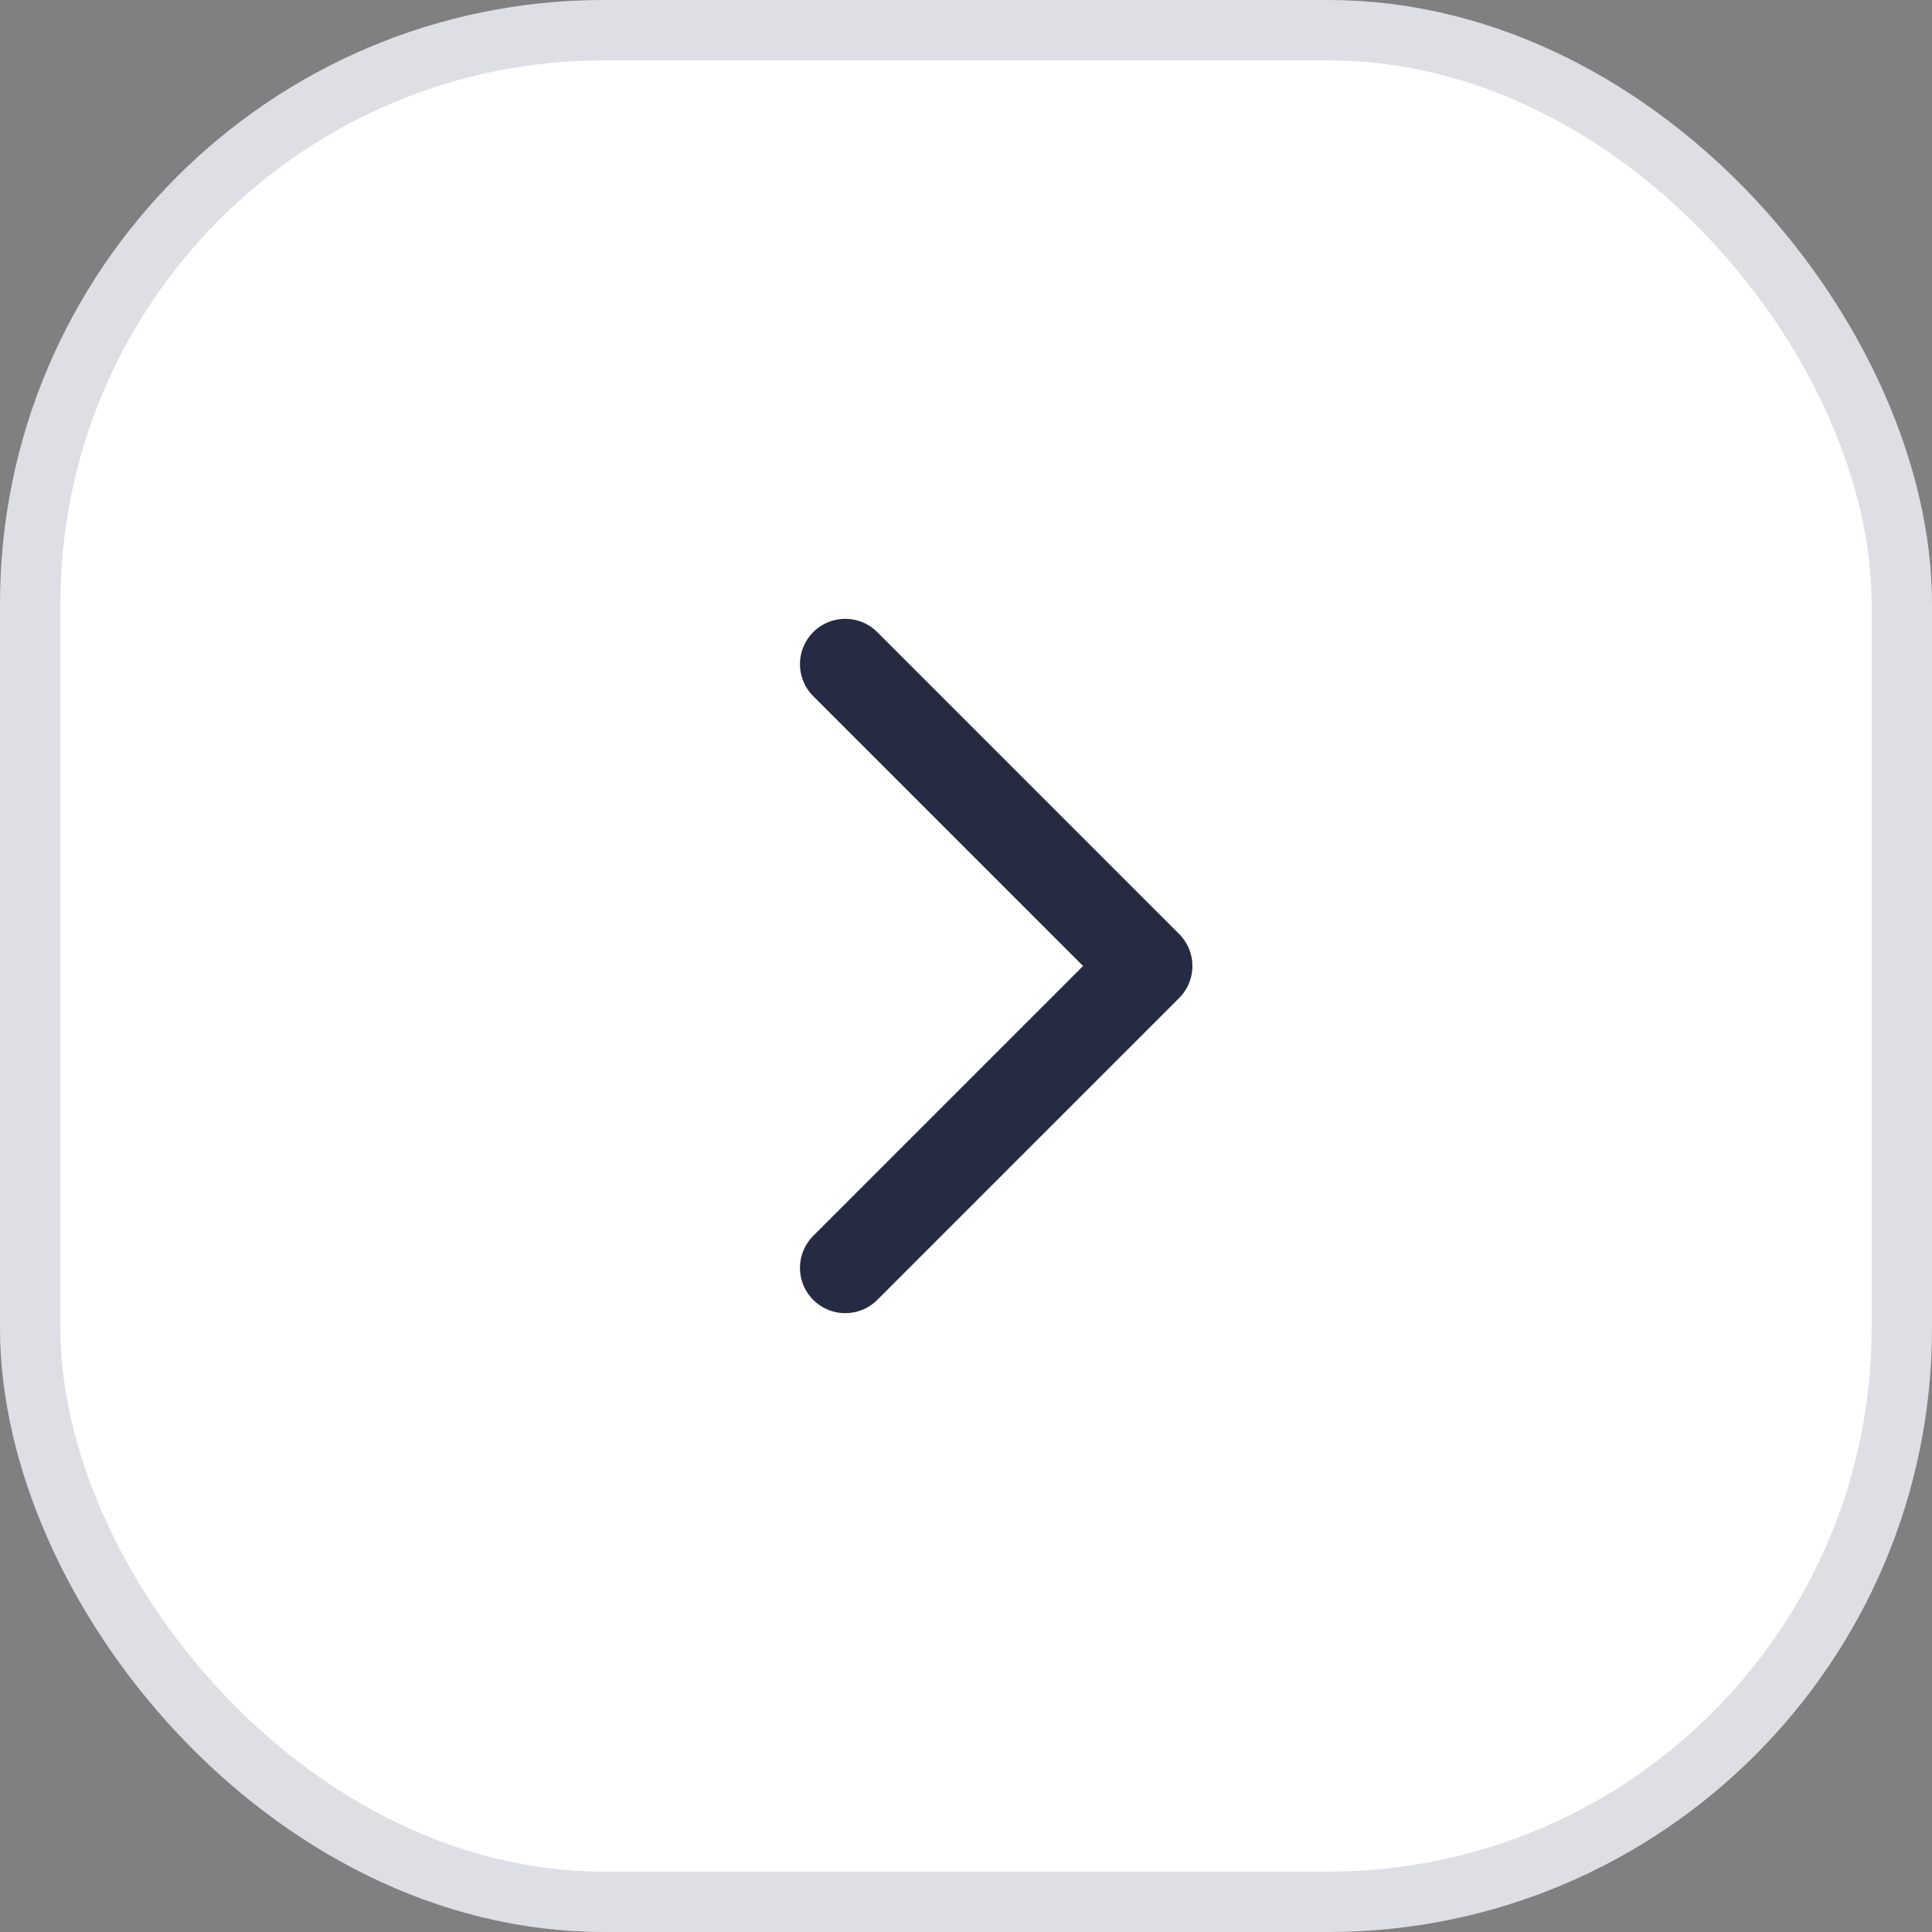 <svg width="32" height="32" viewBox="0 0 32 32" fill="none" xmlns="http://www.w3.org/2000/svg">
<rect x="0" y="0" width="32" height="32" fill="#808080" stroke="none"/>
<rect x="0.5" y="0.5" width="31" height="31" rx="9.5" fill="white" stroke="#DEDEE5"/>
<path d="M14 11L19 16L14 21" stroke="#252B42" stroke-width="1.5" stroke-linecap="round" stroke-linejoin="round"/>
</svg>
